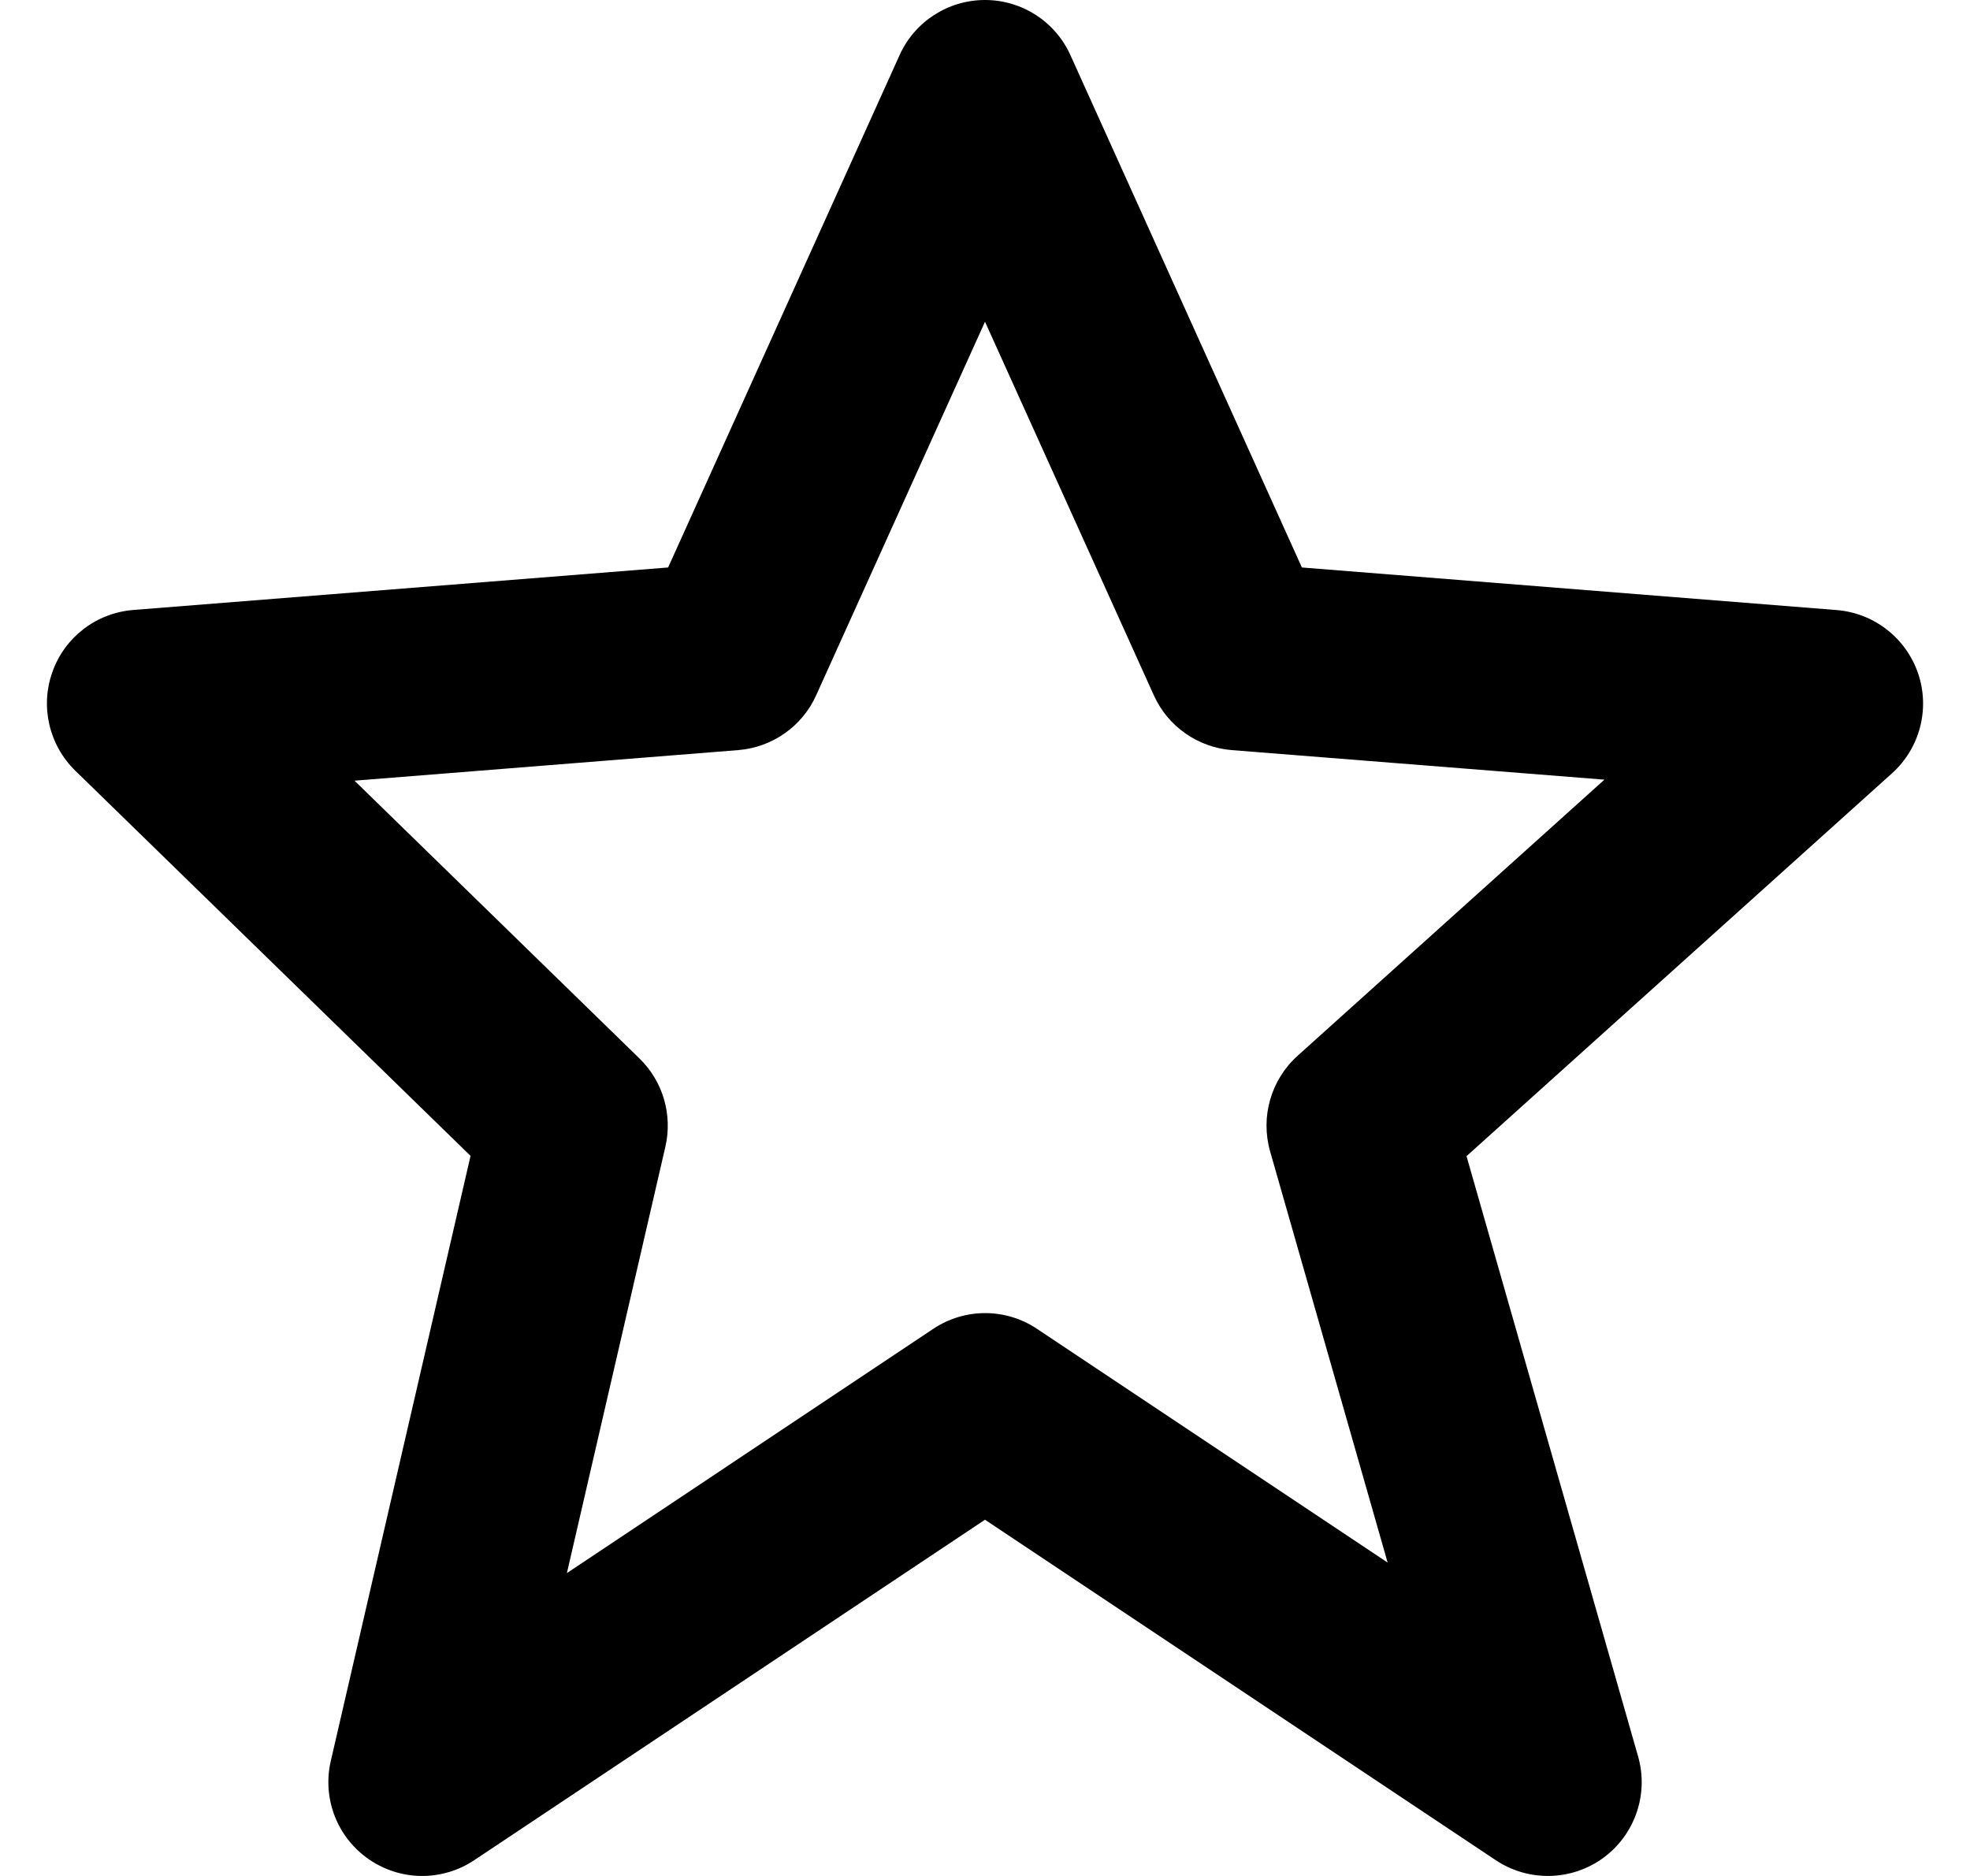 <svg width="21" height="20" viewBox="0 0 21 20" fill="none" xmlns="http://www.w3.org/2000/svg">
<path d="M5.016 12.323L3.526 18.775C3.434 19.174 3.594 19.589 3.932 19.822C4.103 19.94 4.301 20 4.5 20C4.693 20 4.887 19.944 5.055 19.832L10.5 16.202L15.945 19.832C16.293 20.064 16.75 20.055 17.09 19.808C17.428 19.561 17.577 19.128 17.462 18.726L15.633 12.326L20.169 8.244C20.466 7.976 20.575 7.558 20.447 7.18C20.318 6.802 19.977 6.536 19.579 6.504L13.878 6.05L11.411 0.589C11.25 0.23 10.893 0 10.5 0C10.107 0 9.75 0.23 9.589 0.589L7.122 6.05L1.421 6.503C1.029 6.534 0.692 6.791 0.56 7.16C0.426 7.529 0.522 7.942 0.802 8.216L5.016 12.323ZM7.869 7.997C8.232 7.968 8.552 7.744 8.701 7.411L10.5 3.43L12.299 7.411C12.448 7.744 12.768 7.968 13.131 7.997L17.103 8.312L13.832 11.256C13.548 11.512 13.435 11.906 13.539 12.274L14.792 16.659L11.056 14.168C10.72 13.943 10.283 13.943 9.947 14.168L6.043 16.771L7.093 12.225C7.171 11.885 7.067 11.528 6.817 11.285L3.779 8.323L7.869 7.997Z" fill="#6A6C6A" style="fill:#6A6C6A;fill:color(display-p3 0.416 0.423 0.416);fill-opacity:1;"/>
</svg>
